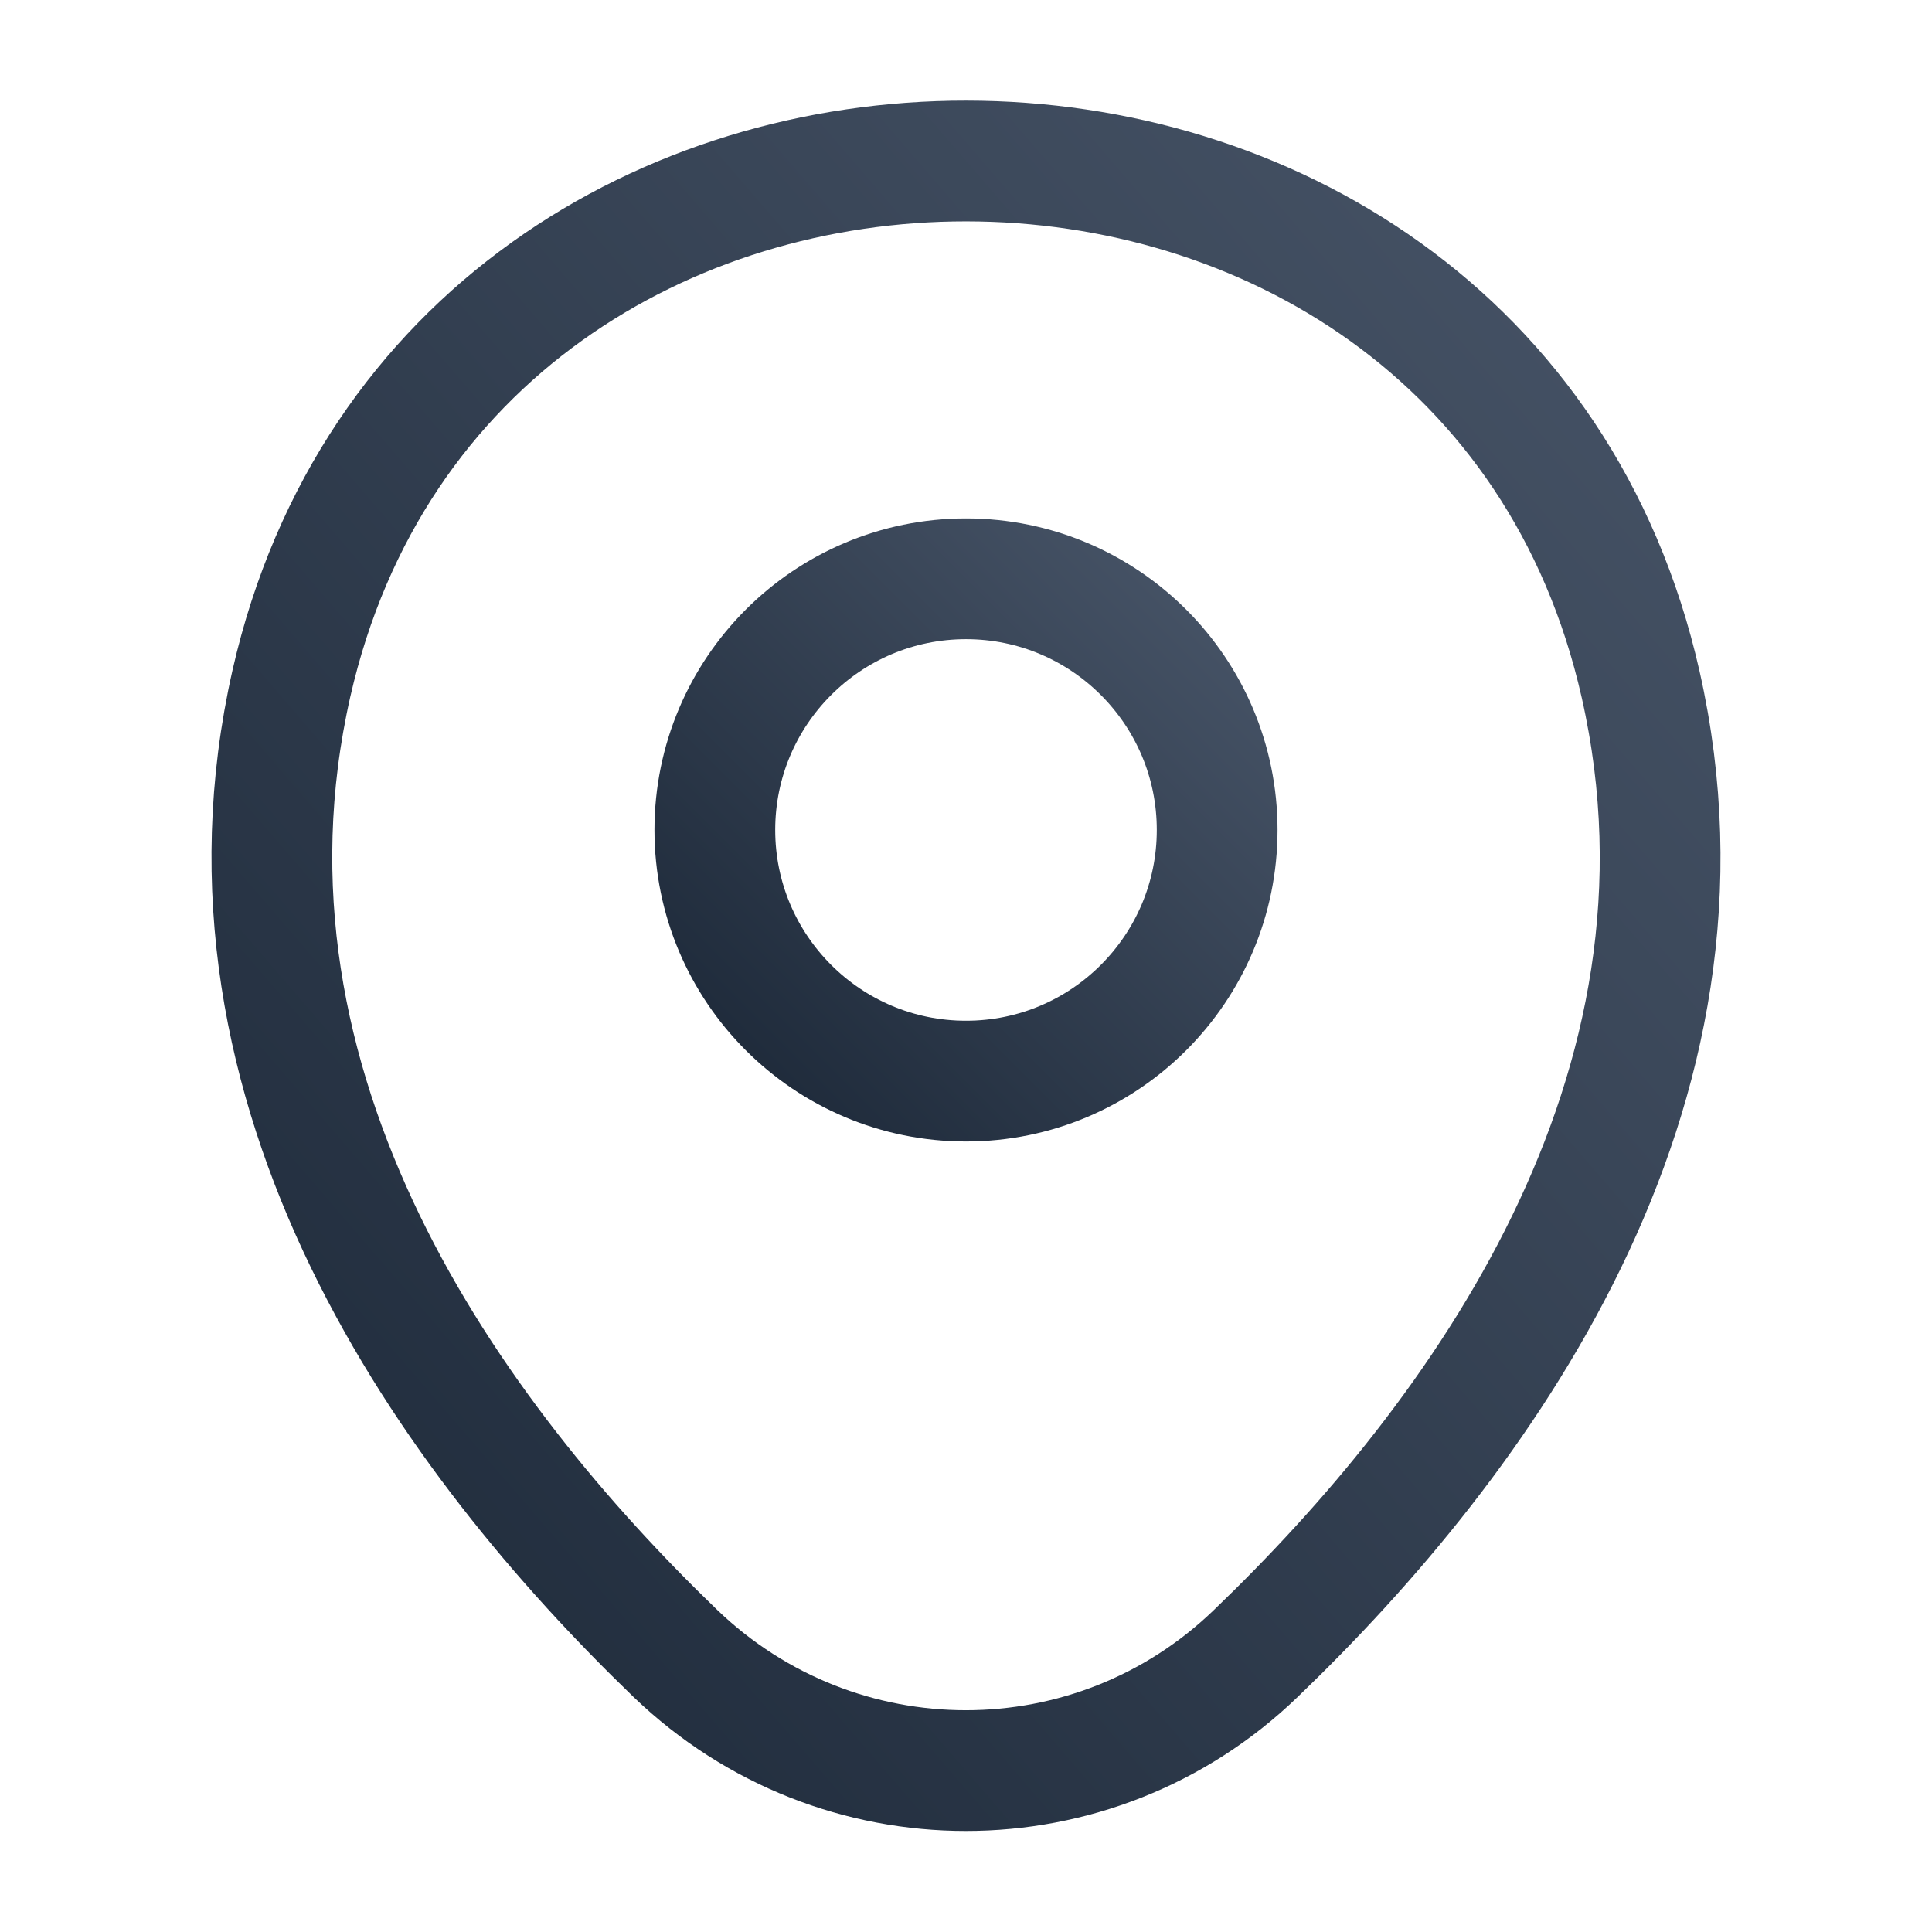 <svg width="24" height="24" viewBox="0 0 24 24" fill="none" xmlns="http://www.w3.org/2000/svg">
<path d="M12 13.43C13.723 13.43 15.12 12.033 15.12 10.31C15.12 8.587 13.723 7.19 12 7.19C10.277 7.19 8.88 8.587 8.88 10.31C8.88 12.033 10.277 13.43 12 13.43Z" stroke="url(#paint0_linear_357_3868)" stroke-width="1.5"/>
<path d="M3.62 8.49C5.59 -0.17 18.42 -0.16 20.38 8.5C21.53 13.58 18.37 17.88 15.6 20.54C13.59 22.48 10.41 22.48 8.39 20.54C5.63 17.88 2.47 13.57 3.62 8.49Z" stroke="url(#paint1_linear_357_3868)" stroke-width="1.5"/>
<defs>
<linearGradient id="paint0_linear_357_3868" x1="8.88" y1="13.43" x2="15.12" y2="7.19" gradientUnits="userSpaceOnUse">
<stop stop-color="#1D2939"/>
<stop offset="1" stop-color="#475467"/>
</linearGradient>
<linearGradient id="paint1_linear_357_3868" x1="3.377" y1="21.995" x2="23.155" y2="4.936" gradientUnits="userSpaceOnUse">
<stop stop-color="#1D2939"/>
<stop offset="1" stop-color="#475467"/>
</linearGradient>
</defs>
</svg>
